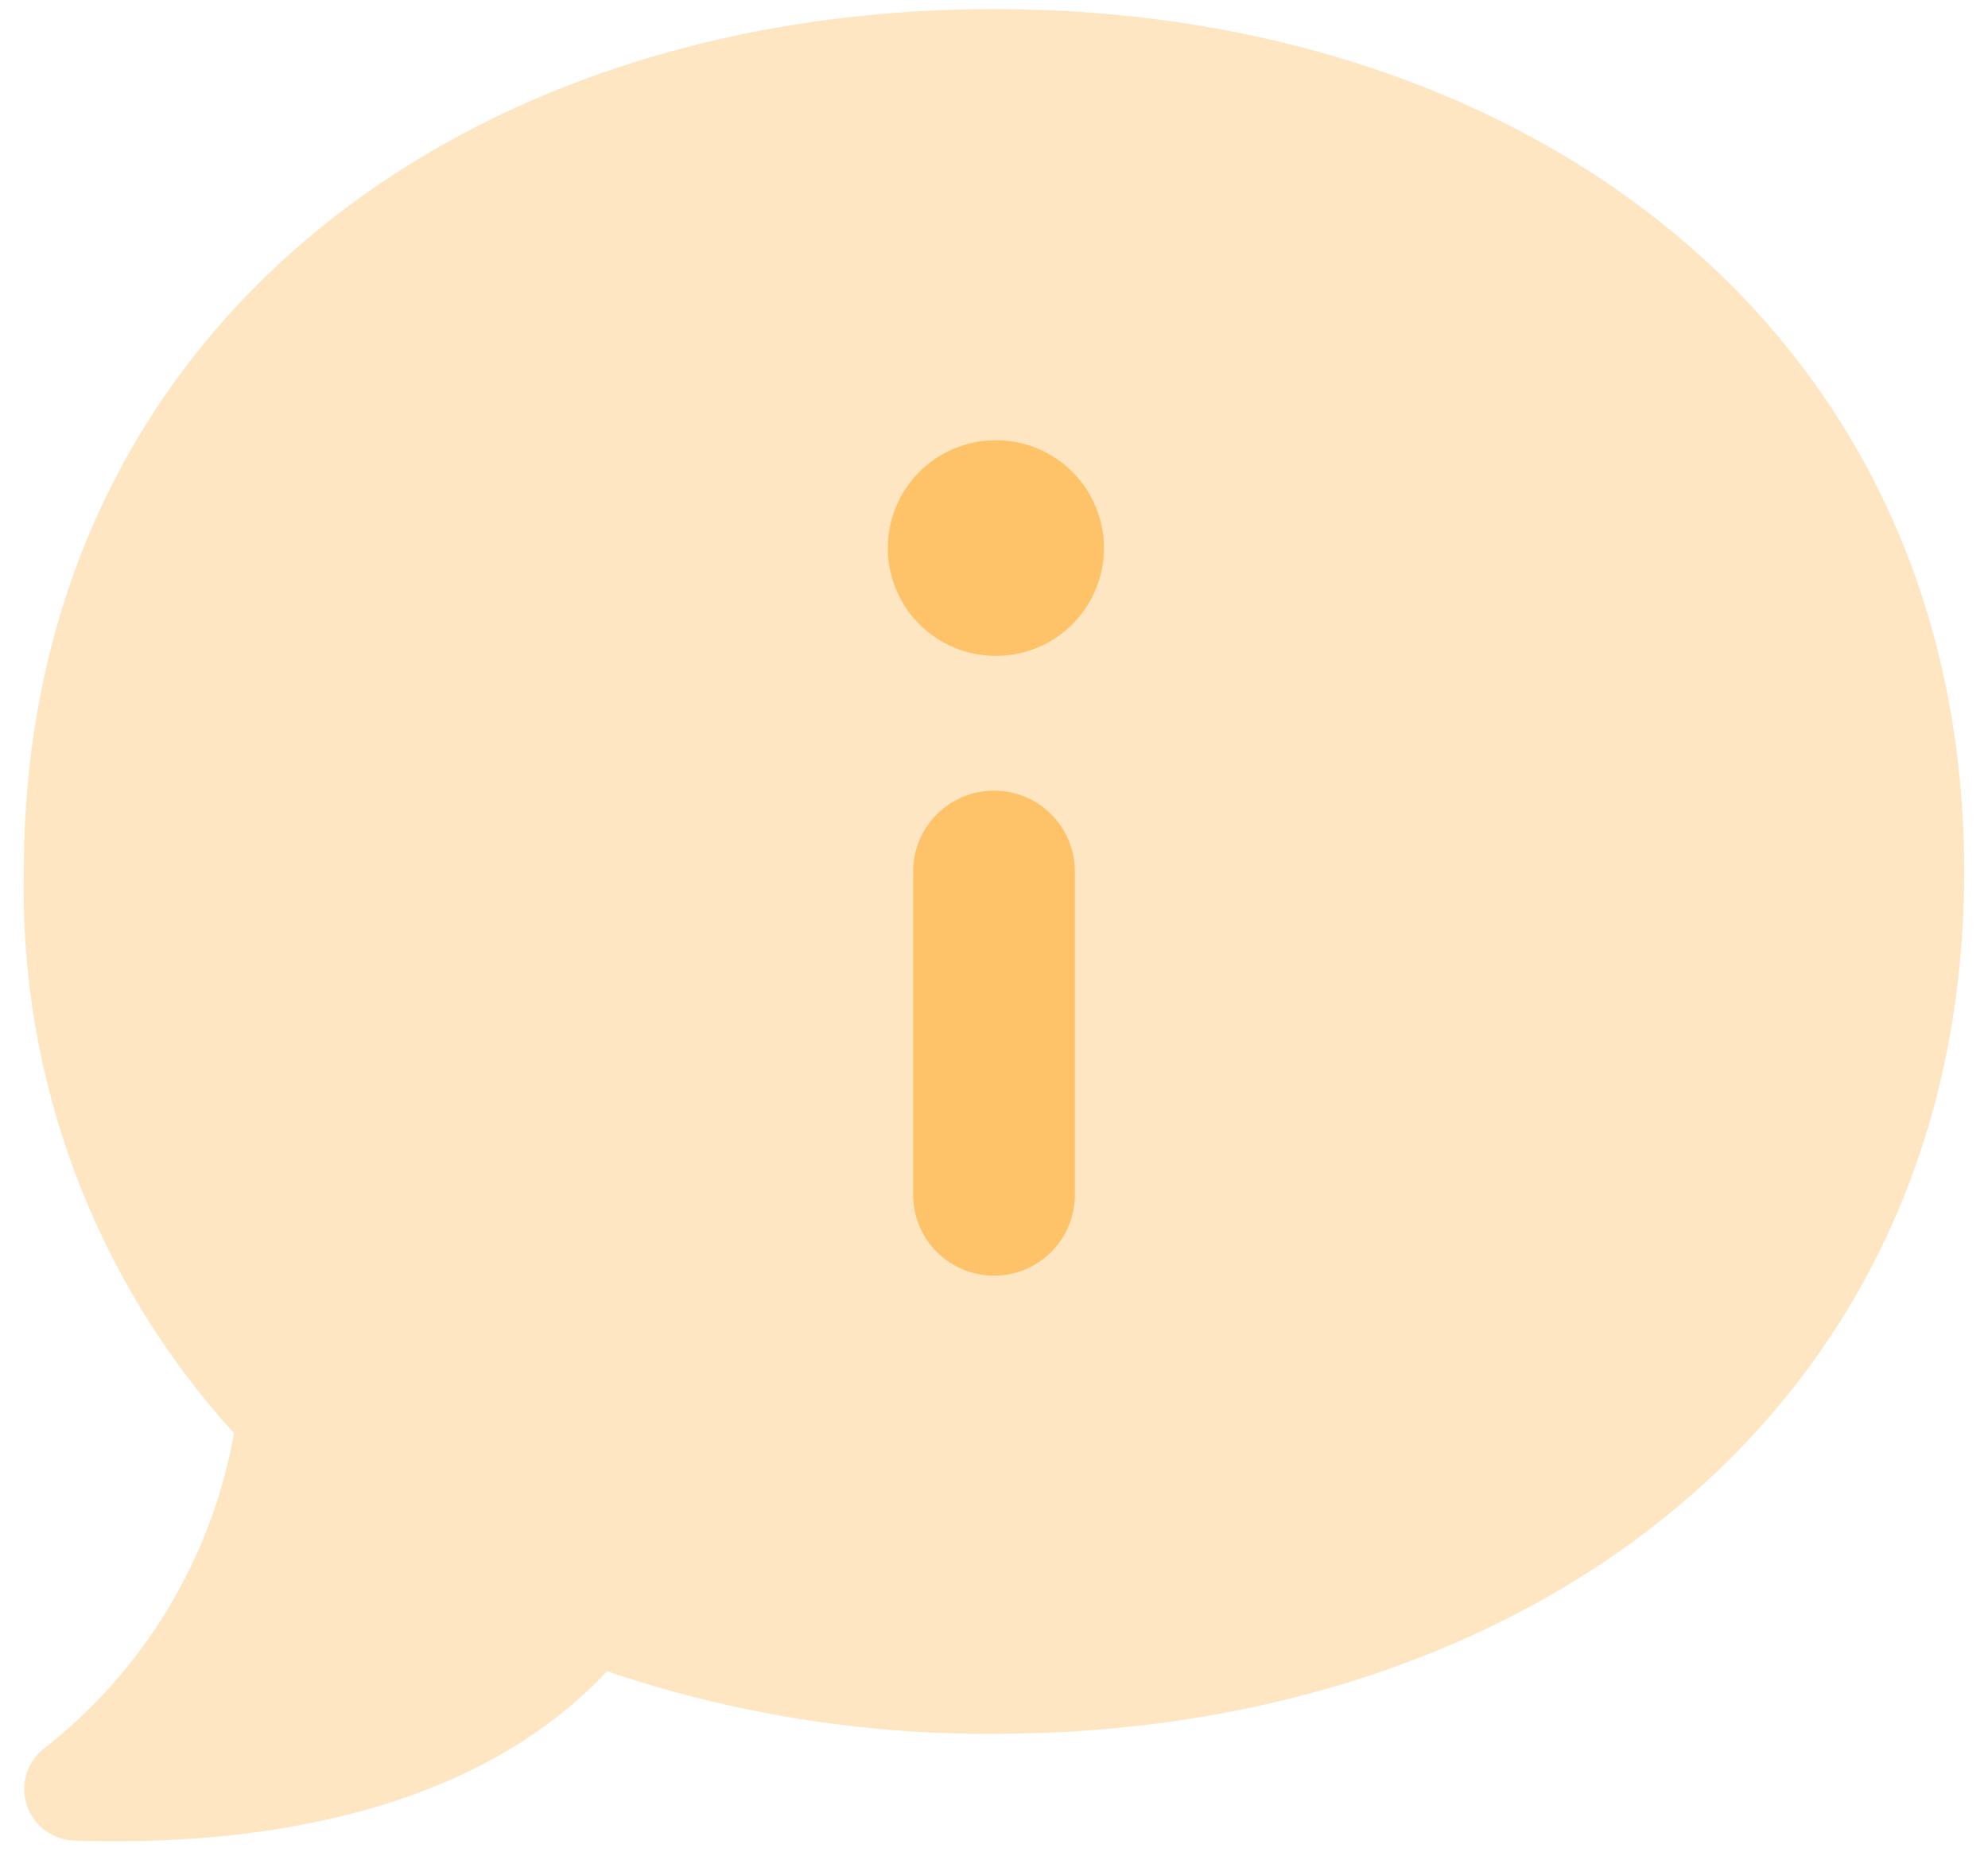 <svg width="73" height="68" viewBox="0 0 73 68" fill="none" xmlns="http://www.w3.org/2000/svg">
<path opacity="0.4" d="M8.594 52.631C3.47 46.998 0.707 39.612 0.875 32C0.875 12.209 16.827 0.333 36.5 0.333C56.173 0.333 72.125 12.209 72.125 32C72.125 51.792 56.173 63.667 36.5 63.667C31.669 63.696 26.866 62.92 22.29 61.371C16.985 67.031 8.317 67.784 2.696 67.586C2.317 67.569 1.952 67.438 1.649 67.211C1.345 66.984 1.117 66.671 0.993 66.313C0.869 65.954 0.856 65.567 0.955 65.201C1.054 64.835 1.26 64.508 1.548 64.261C5.257 61.392 7.768 57.247 8.594 52.631Z" fill="#FEC269"/>
<path d="M36.579 24.084C36.059 24.086 35.544 23.986 35.063 23.79C34.582 23.593 34.144 23.304 33.774 22.938C33.028 22.2 32.606 21.195 32.601 20.145C32.596 19.095 33.008 18.086 33.746 17.34C34.485 16.594 35.49 16.172 36.54 16.167H36.579C37.629 16.167 38.636 16.584 39.378 17.326C40.12 18.069 40.538 19.076 40.538 20.125C40.538 21.175 40.12 22.182 39.378 22.924C38.636 23.667 37.629 24.084 36.579 24.084ZM39.469 43.875V32C39.469 31.213 39.156 30.458 38.599 29.901C38.042 29.344 37.287 29.032 36.5 29.032C35.713 29.032 34.958 29.344 34.401 29.901C33.844 30.458 33.531 31.213 33.531 32V43.875C33.531 44.663 33.844 45.418 34.401 45.975C34.958 46.531 35.713 46.844 36.5 46.844C37.287 46.844 38.042 46.531 38.599 45.975C39.156 45.418 39.469 44.663 39.469 43.875Z" fill="#FEC269"/>
</svg>

